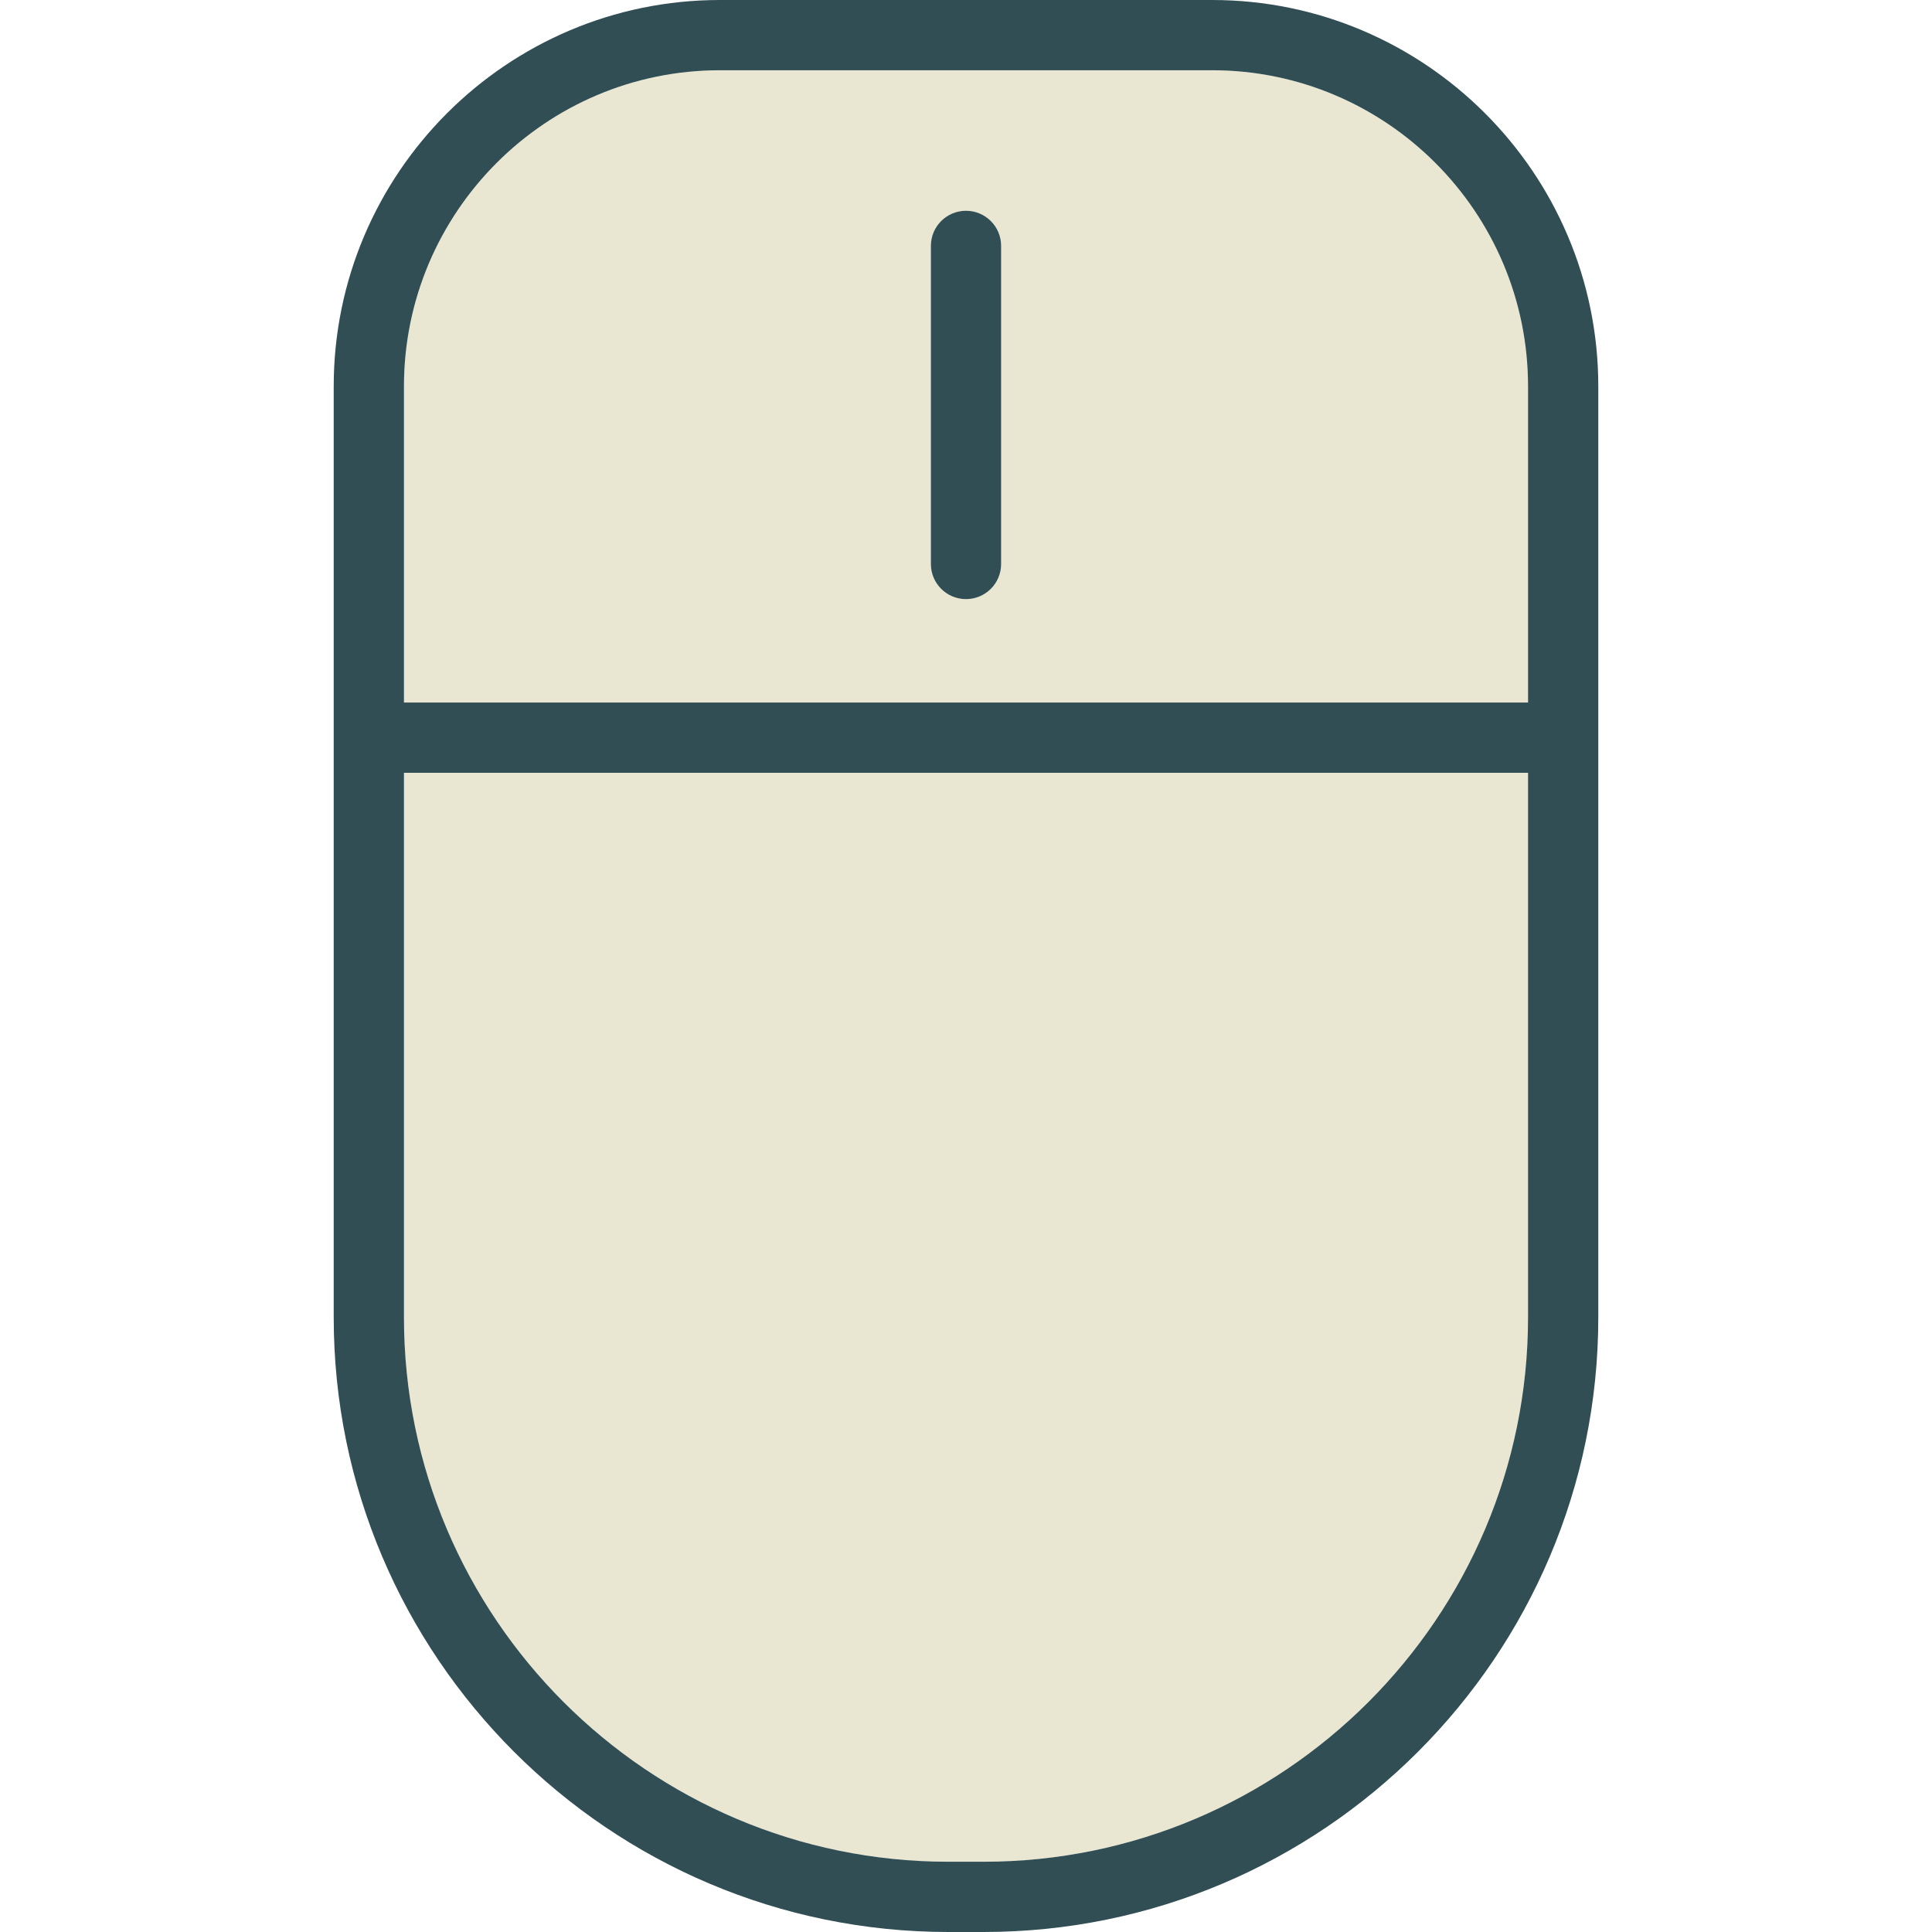 <?xml version="1.0" encoding="iso-8859-1"?>
<!-- Generator: Adobe Illustrator 19.0.0, SVG Export Plug-In . SVG Version: 6.00 Build 0)  -->
<svg version="1.1" id="Layer_1" xmlns="http://www.w3.org/2000/svg" xmlns:xlink="http://www.w3.org/1999/xlink" x="0px" y="0px"
	 viewBox="0 0 512 512" style="enable-background:new 0 0 512 512;" xml:space="preserve">
<g>
	<path style="fill:#E9E7D1;" d="M404.945,102.4c0-46.2-37.559-83.782-83.727-83.782H190.782c-46.168,0-83.727,37.582-83.727,83.782
		v83.782h297.891V102.4z M265.309,149.464c0,5.145-4.168,9.309-9.309,9.309c-5.141,0-9.309-4.164-9.309-9.309v-84.3
		c0-5.145,4.168-9.309,9.309-9.309c5.141,0,9.309,4.164,9.309,9.309V149.464z"/>
	<path style="fill:#E9E7D1;" d="M107.055,349.091c0,79.564,64.736,144.291,144.309,144.291h9.273
		c79.573,0,144.309-64.727,144.309-144.291V204.8H107.055V349.091z"/>
</g>
<g>
	<path style="fill:#314E55;" d="M321.218,0H190.782C134.35,0,88.436,45.936,88.436,102.4v93.091v153.6
		C88.436,438.918,161.527,512,251.364,512h9.273c89.836,0,162.927-73.082,162.927-162.909v-153.6V102.4
		C423.564,45.936,377.65,0,321.218,0z M107.055,102.4c0-46.2,37.559-83.782,83.727-83.782h130.436
		c46.168,0,83.727,37.582,83.727,83.782v83.782H107.055V102.4z M404.945,349.091c0,79.564-64.736,144.291-144.309,144.291h-9.273
		c-79.573,0-144.309-64.727-144.309-144.291V204.8h297.891V349.091z"/>
	<path style="fill:#314E55;" d="M256,55.855c-5.141,0-9.309,4.164-9.309,9.309v84.3c0,5.145,4.168,9.309,9.309,9.309
		c5.141,0,9.309-4.164,9.309-9.309v-84.3C265.309,60.018,261.141,55.855,256,55.855z"/>
</g>
<g>
</g>
<g>
</g>
<g>
</g>
<g>
</g>
<g>
</g>
<g>
</g>
<g>
</g>
<g>
</g>
<g>
</g>
<g>
</g>
<g>
</g>
<g>
</g>
<g>
</g>
<g>
</g>
<g>
</g>
</svg>
